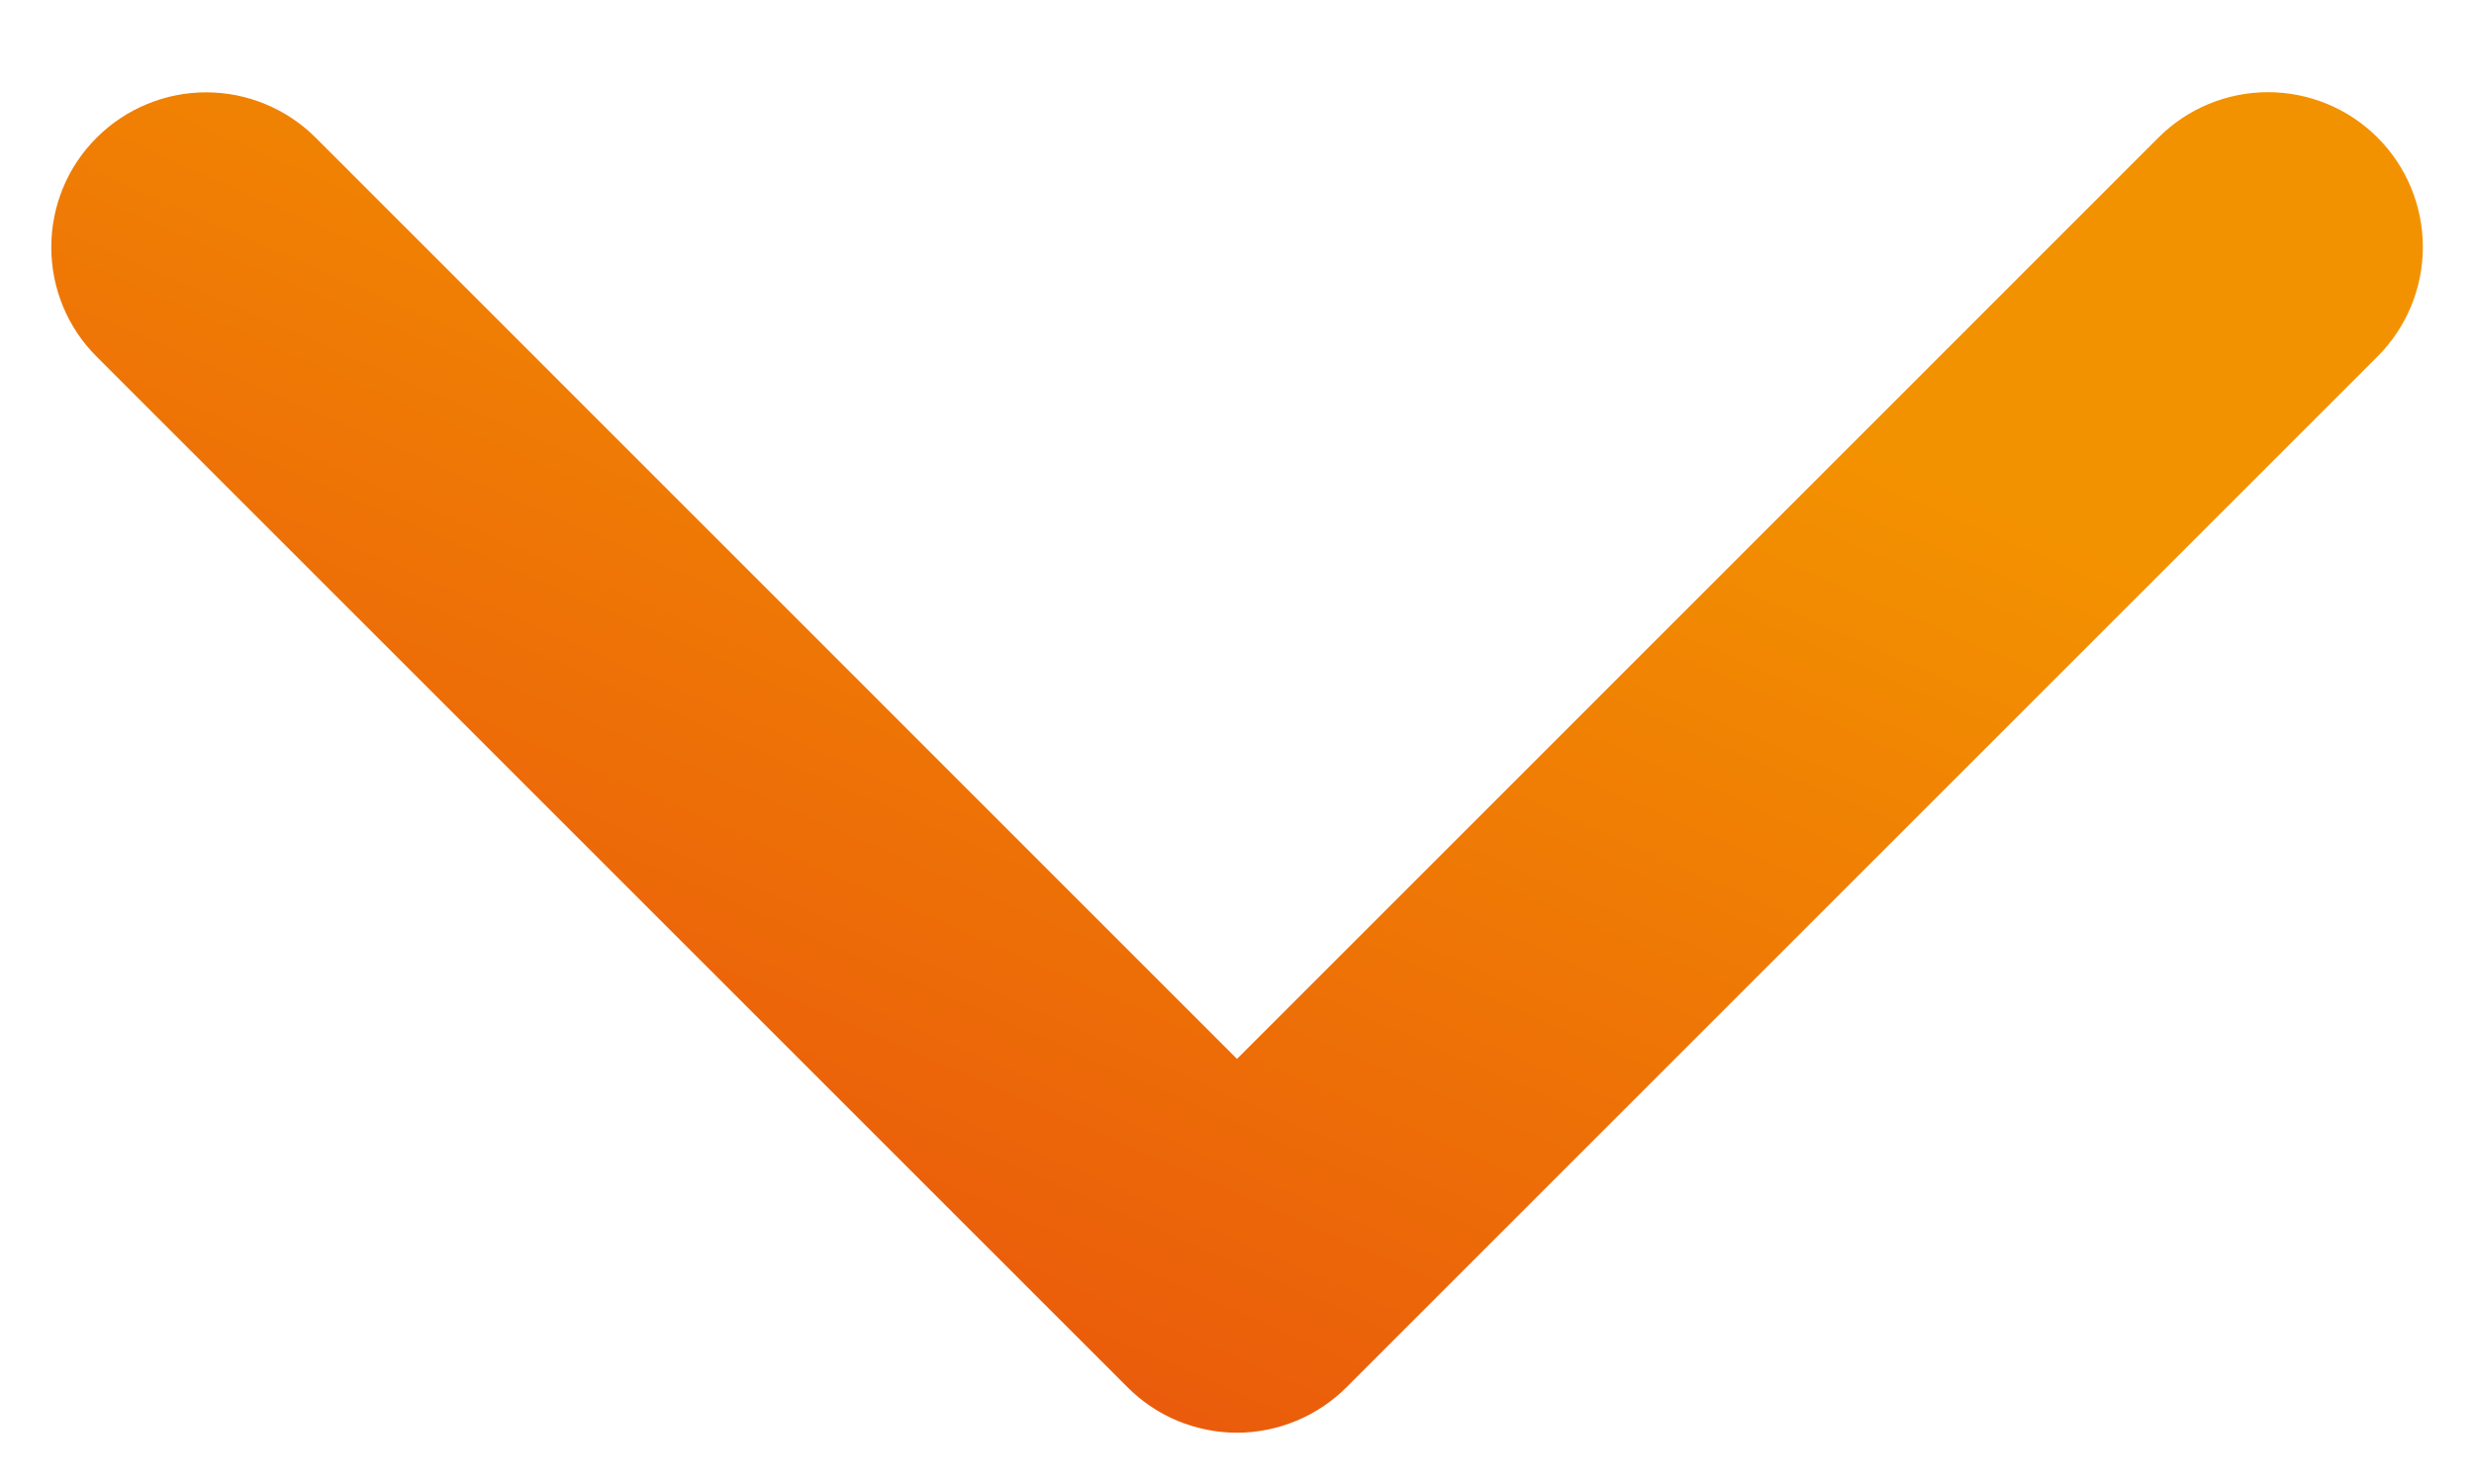 <svg width="15" height="9" viewBox="0 0 15 9" fill="none" xmlns="http://www.w3.org/2000/svg">
<path d="M14.414 2.163L8.164 8.413C8.077 8.5 7.973 8.57 7.859 8.617C7.745 8.664 7.623 8.689 7.5 8.689C7.376 8.689 7.254 8.664 7.14 8.617C7.026 8.57 6.923 8.5 6.836 8.413L0.586 2.163C0.409 1.987 0.311 1.748 0.311 1.499C0.311 1.25 0.409 1.011 0.586 0.835C0.762 0.659 1.001 0.56 1.25 0.56C1.499 0.56 1.738 0.659 1.914 0.835L7.5 6.422L13.087 0.834C13.263 0.658 13.502 0.559 13.751 0.559C14 0.559 14.239 0.658 14.415 0.834C14.591 1.01 14.69 1.249 14.69 1.498C14.69 1.747 14.591 1.986 14.415 2.162L14.414 2.163Z" fill="url(#paint0_linear_1978_7166)"/>
<defs>
<linearGradient id="paint0_linear_1978_7166" x1="10.624" y1="2.391" x2="7.734" y2="8.978" gradientUnits="userSpaceOnUse">
<stop stop-color="#F39200"/>
<stop offset="1" stop-color="#EA5B0B"/>
</linearGradient>
</defs>
</svg>
